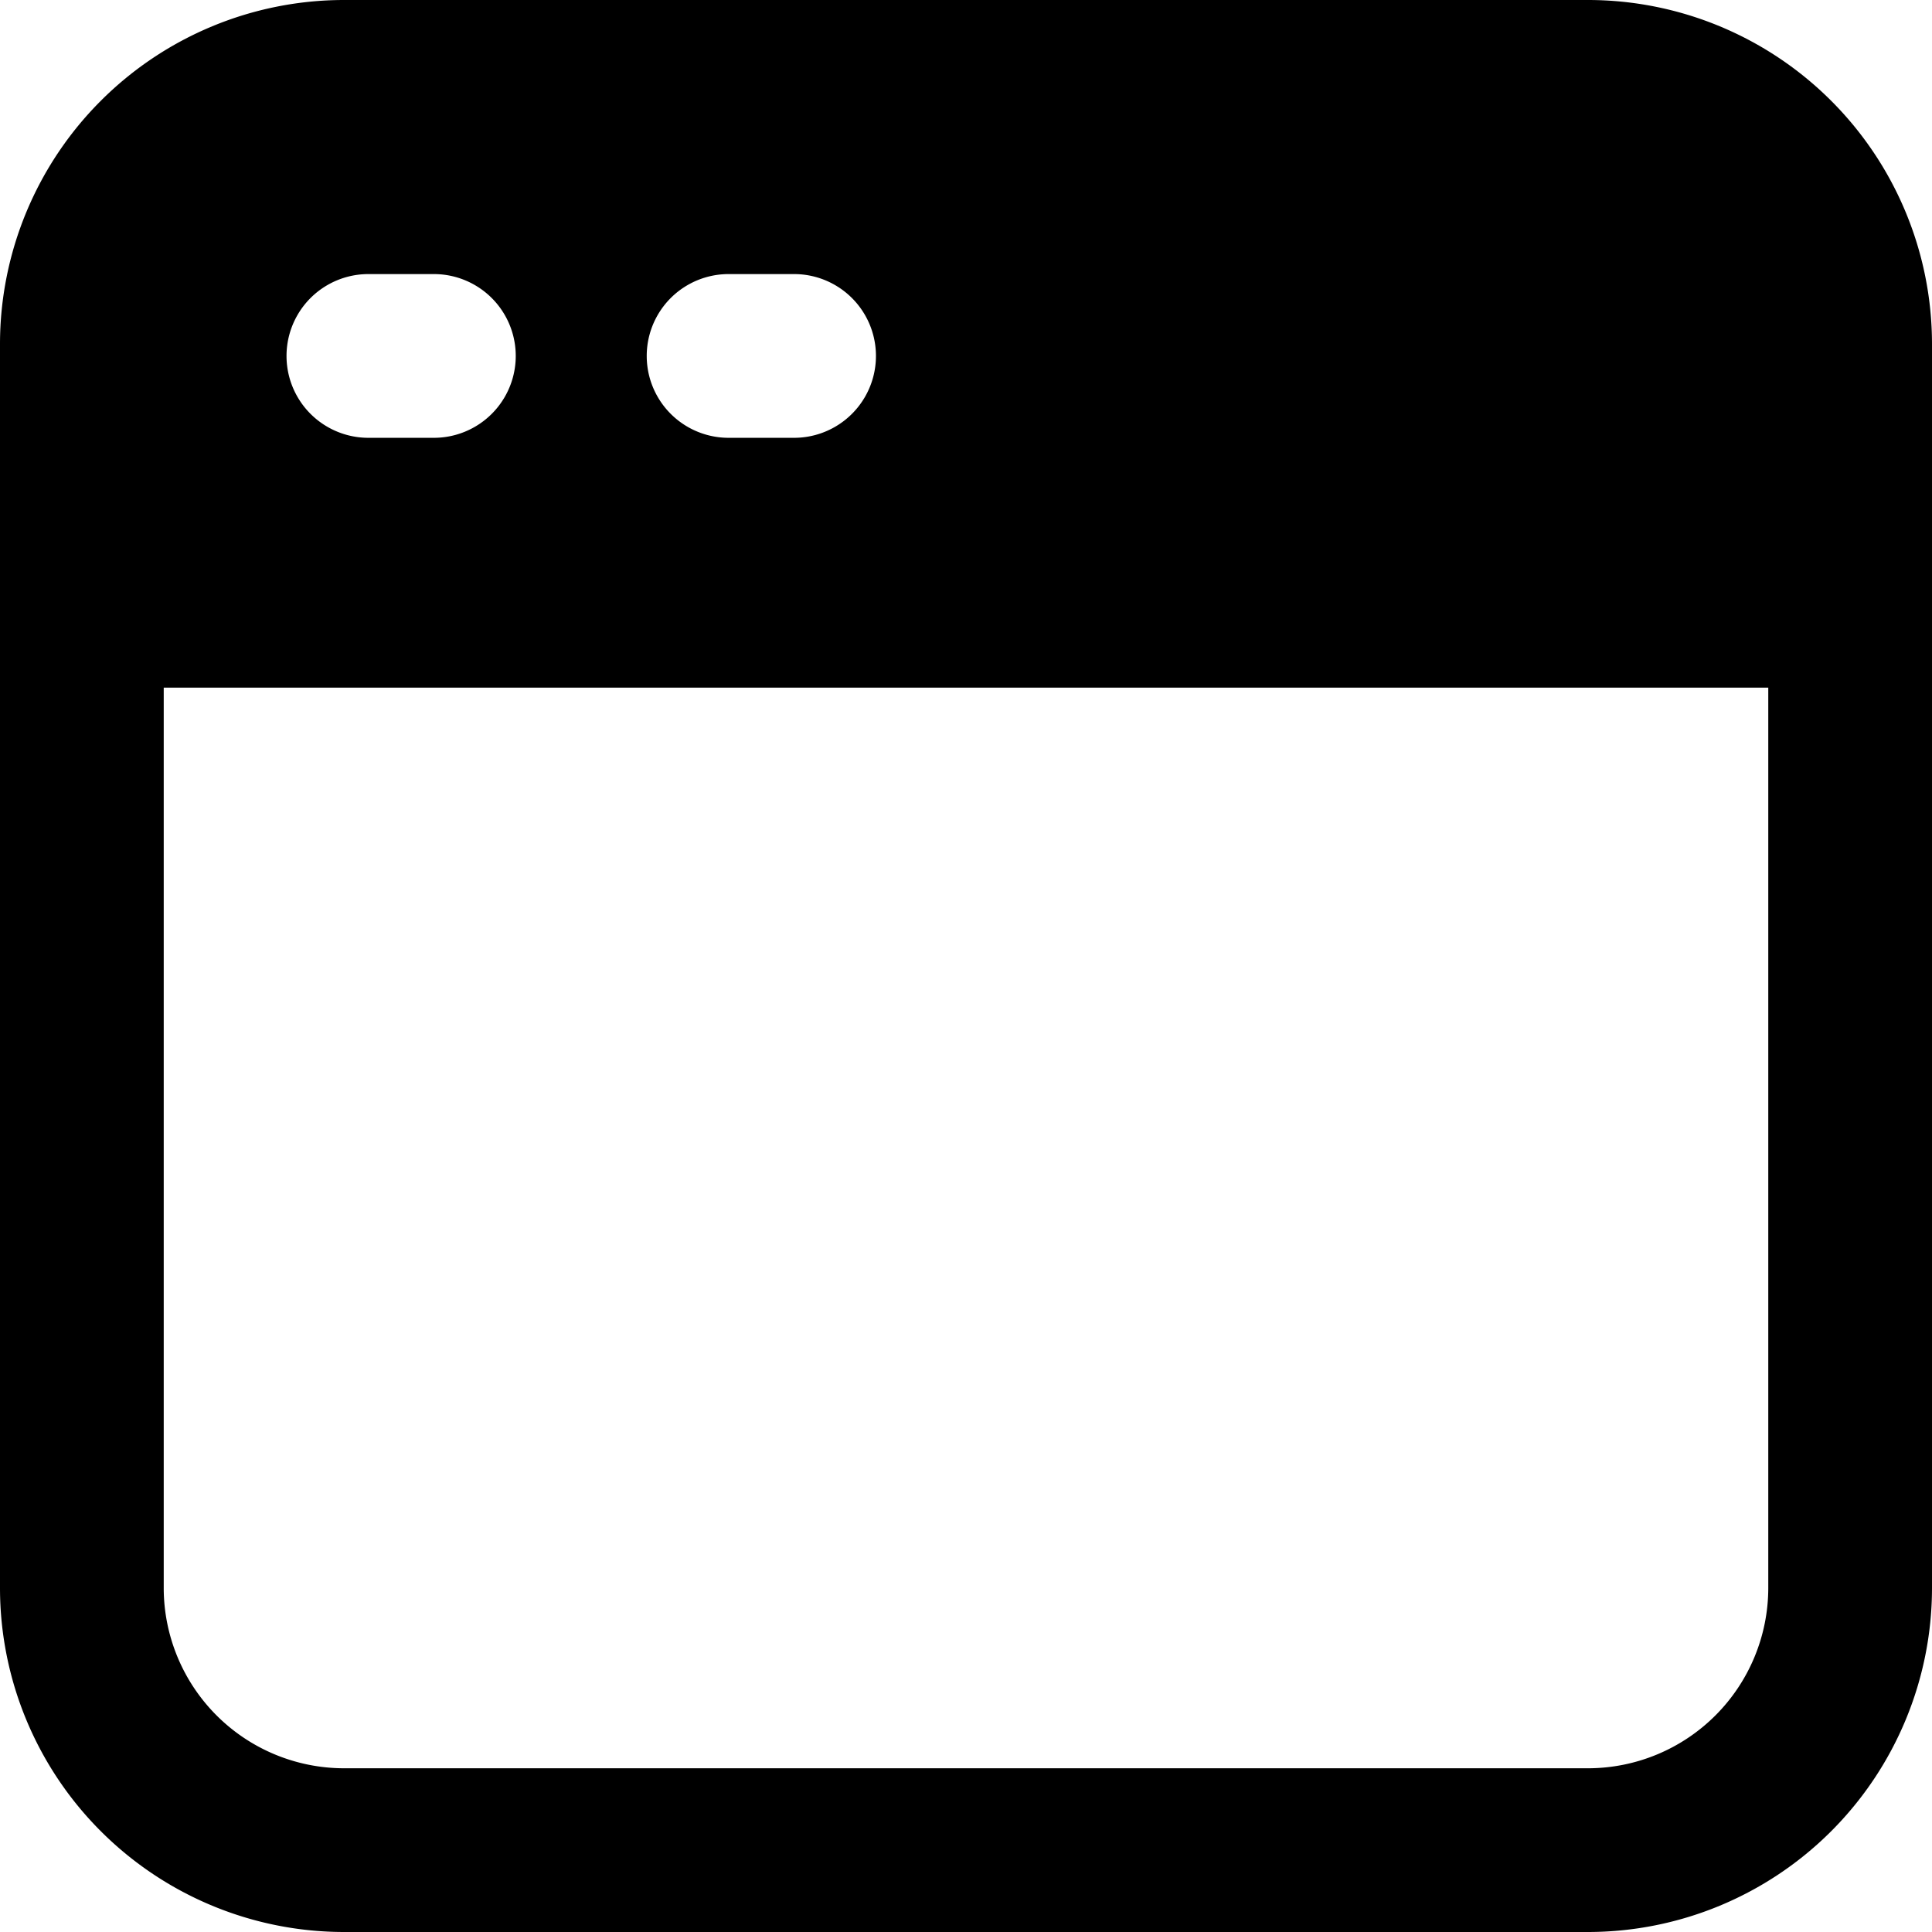 <svg xmlns="http://www.w3.org/2000/svg" viewBox="0 0 59 59"><title>web</title><g id="Layer_2" data-name="Layer 2"><g id="Layer_1-2" data-name="Layer 1"><path id="web" d="M48.5,0h-38A10.51,10.51,0,0,0,0,10.5v38A10.51,10.51,0,0,0,10.5,59h38A10.51,10.51,0,0,0,59,48.5v-38A10.51,10.51,0,0,0,48.5,0ZM22.25,8.37h2a2.5,2.5,0,0,1,0,5h-2a2.5,2.5,0,0,1,0-5Zm-11,0h2a2.5,2.5,0,0,1,0,5h-2a2.5,2.5,0,0,1,0-5ZM54,48.5A5.51,5.51,0,0,1,48.5,54h-38A5.51,5.51,0,0,1,5,48.5V21H54Z"/></g></g></svg>